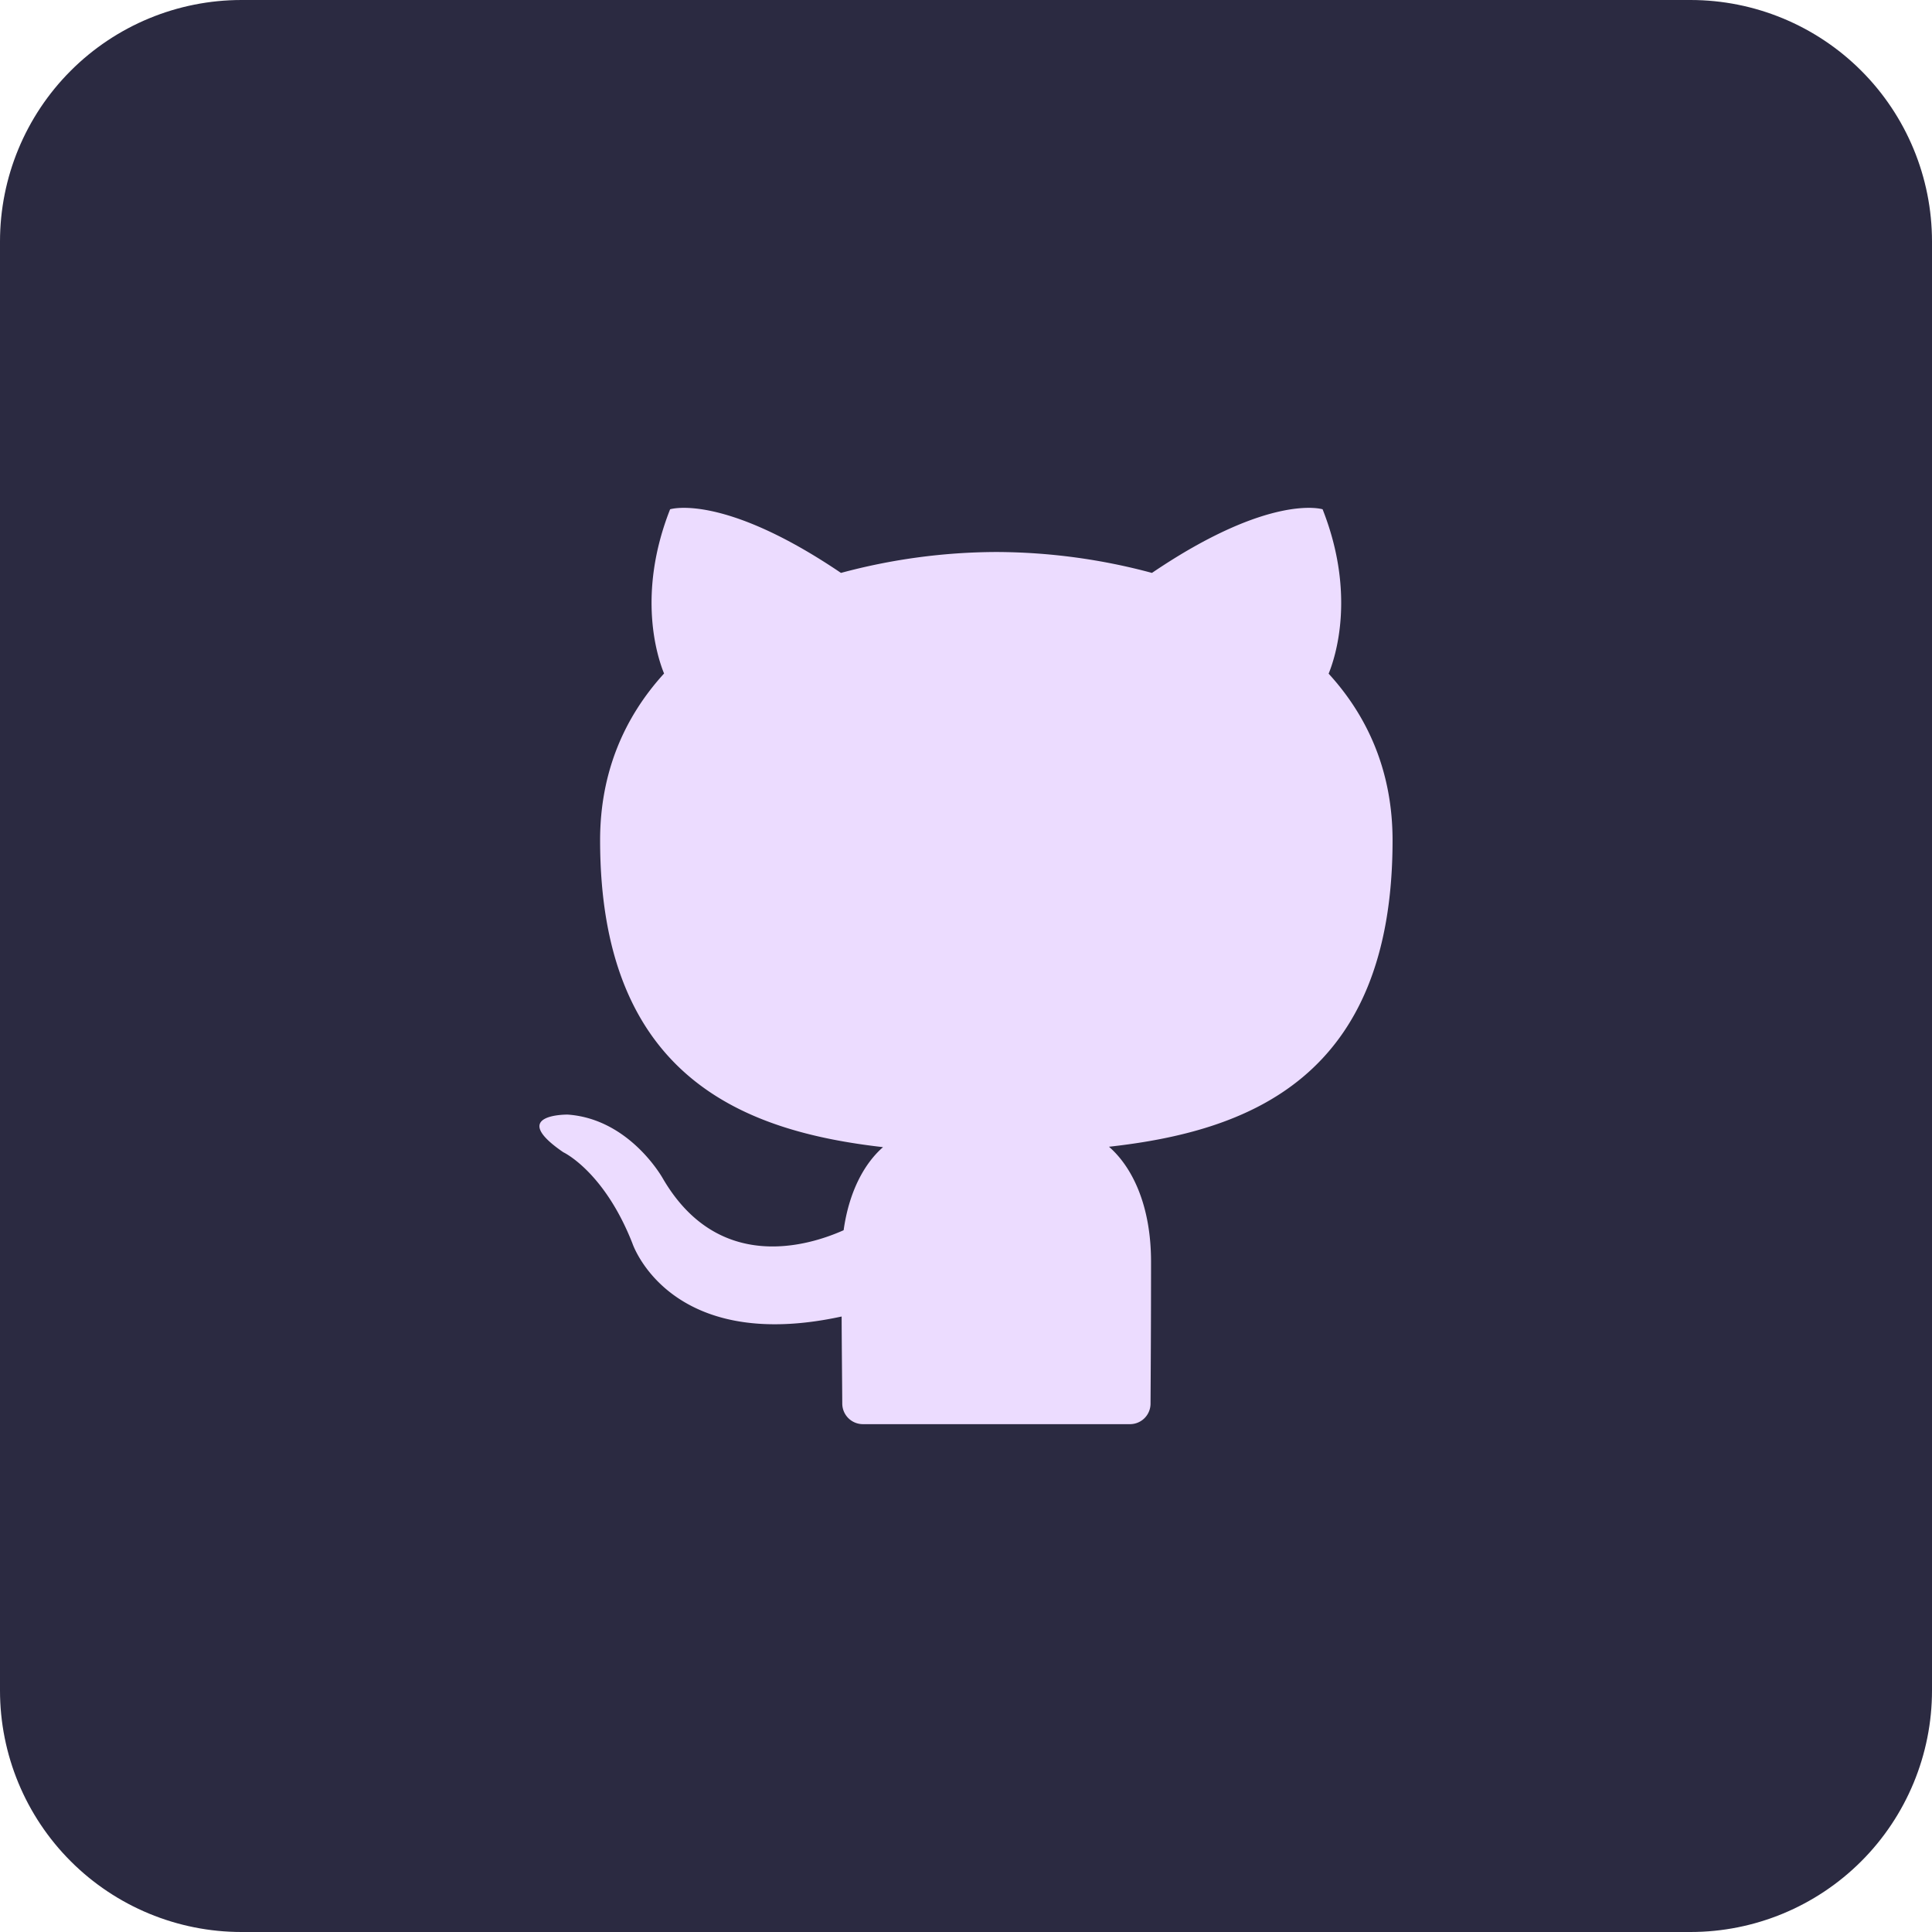 <svg xmlns="http://www.w3.org/2000/svg" xmlns:xlink="http://www.w3.org/1999/xlink" xml:space="preserve" width="192" height="192"><defs><clipPath id="b" clipPathUnits="userSpaceOnUse"><use xlink:href="#a"/></clipPath></defs><g clip-path="url(#b)"><path id="a" d="M24 0h144a24 24 0 0 1 24 24v144a24 24 0 0 1-24 24H24a24 24 0 0 1-24-24V24A24 24 0 0 1 24 0" style="display:inline;mix-blend-mode:normal;fill:none;fill-opacity:1;stroke:none;stroke-width:0;stroke-linecap:round;stroke-linejoin:round;paint-order:stroke fill markers"/><path d="M0 0h192v192H0Z" style="display:inline;mix-blend-mode:normal;fill:#2b2a41;fill-opacity:1;stroke-width:0;stroke-linecap:round;stroke-linejoin:round;paint-order:stroke fill markers"/><path d="M55.997 114.517s4.04 1.898 6.847 9.035c0 0 3.626 11.012 20.796 7.281.015 3.277.05 6.428.064 8.675a2.05 2.05 0 0 0 2.048 2.023h26.544a2.04 2.04 0 0 0 2.043-2.023c.02-3.161.05-8.23.05-14.113 0-5.759-1.968-9.514-4.18-11.432 13.739-1.528 28.182-6.742 28.182-30.45 0-6.742-2.397-12.24-6.353-16.565.64-1.558 2.757-7.83-.599-16.336 0 0-5.179-1.658-16.96 6.323a60 60 0 0 0-15.462-2.078 60 60 0 0 0-15.442 2.078c-11.791-7.981-16.98-6.323-16.98-6.323-3.347 8.49-1.239 14.768-.6 16.32-3.945 4.326-6.357 9.824-6.357 16.567 0 23.647 14.413 28.94 28.117 30.504-1.763 1.538-3.356 4.26-3.916 8.255-3.52 1.574-12.455 4.3-17.959-5.129 0 0-3.266-5.928-9.464-6.362 0 0-6.023-.08-.424 3.75" style="fill:#ecdcff;fill-opacity:1;fill-rule:nonzero;stroke:none;stroke-width:.981;stroke-linecap:butt;stroke-linejoin:miter;stroke-miterlimit:10;stroke-dasharray:none"/></g></svg>